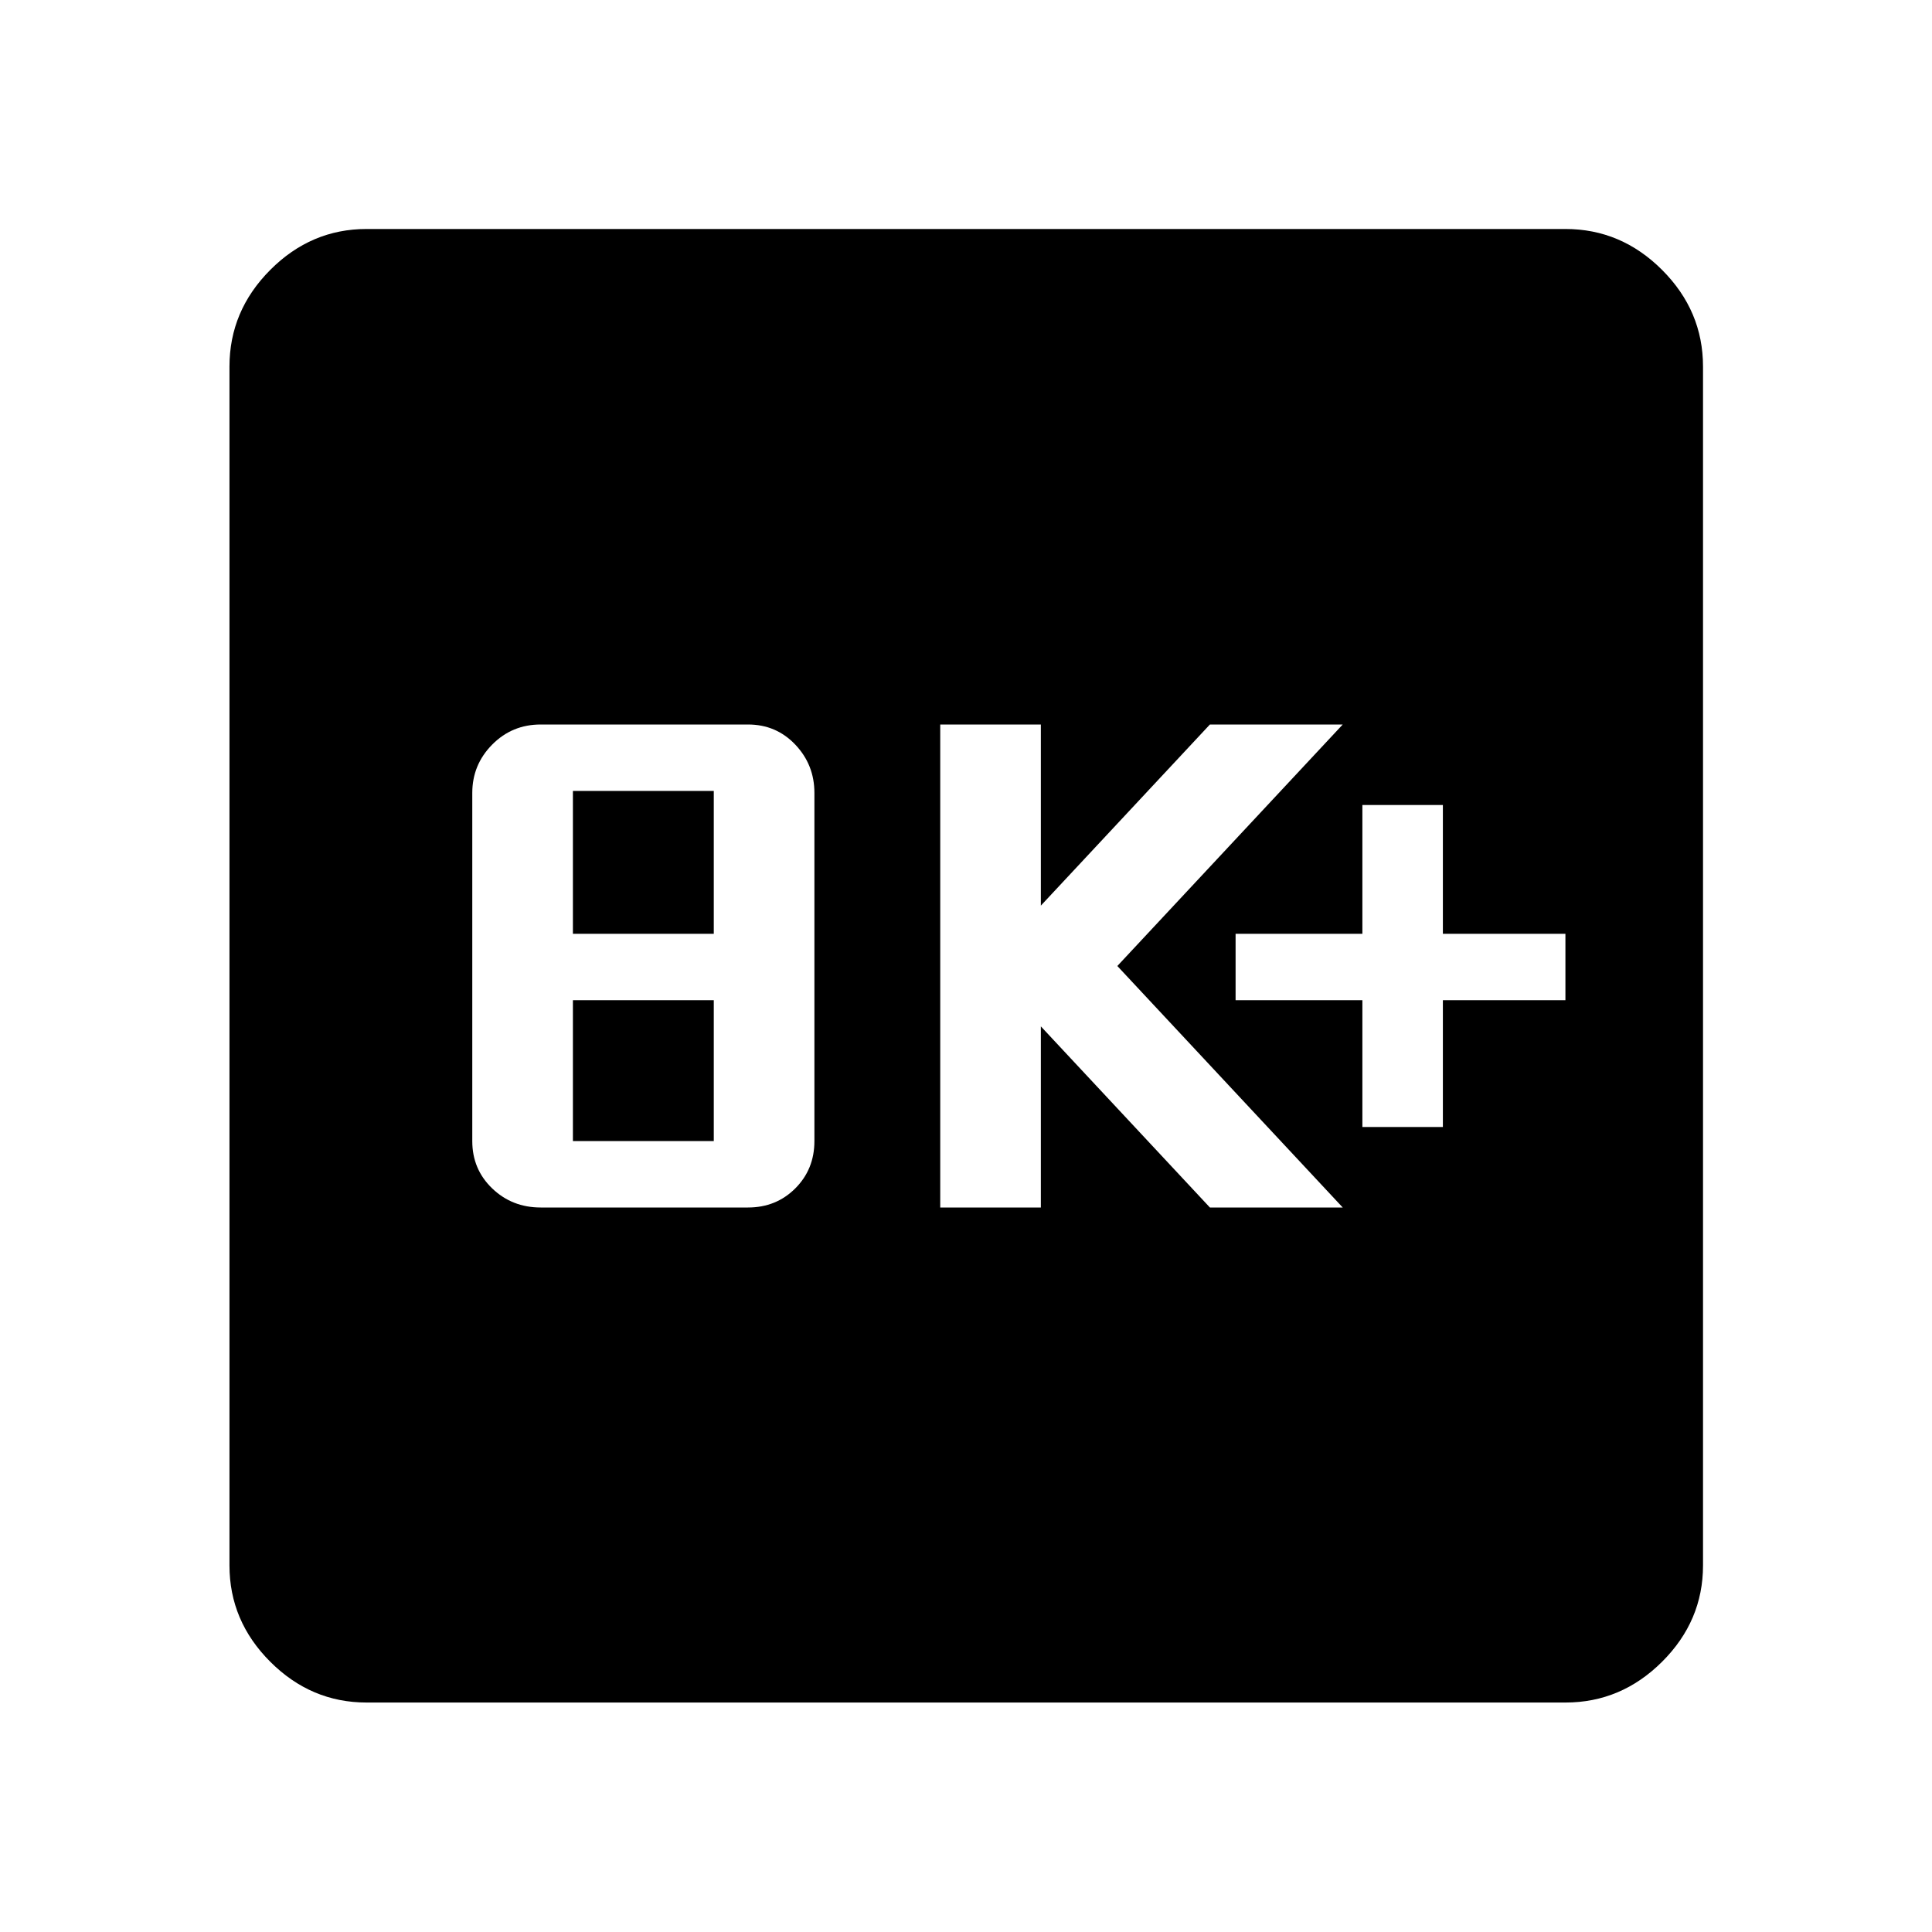 <svg xmlns="http://www.w3.org/2000/svg" width="48" height="48" viewBox="0 96 960 960"><path d="M268.674 696h103q14 0 23.5-9.5t9.5-23.5V490q0-14-9.5-24t-23.5-10h-103q-14.239 0-24.12 10-9.88 10-9.88 24v173q0 14 9.88 23.5 9.881 9.5 24.12 9.5Zm16-33v-70h70v70h-70Zm0-103v-71h70v71h-70Zm182.522 136h50v-90l84 90h66l-112-120 112-120h-66l-84 90v-90h-50v240Zm209.761-40h40v-63h60.891v-33h-60.891v-64h-40v64h-63v33h63v63ZM182.152 941.978q-27.599 0-47.865-20.265-20.265-20.266-20.265-47.865V278.152q0-27.697 20.265-48.033 20.266-20.337 47.865-20.337h595.696q27.697 0 48.033 20.337 20.337 20.336 20.337 48.033v595.696q0 27.599-20.337 47.865-20.336 20.265-48.033 20.265H182.152Z"/></svg>